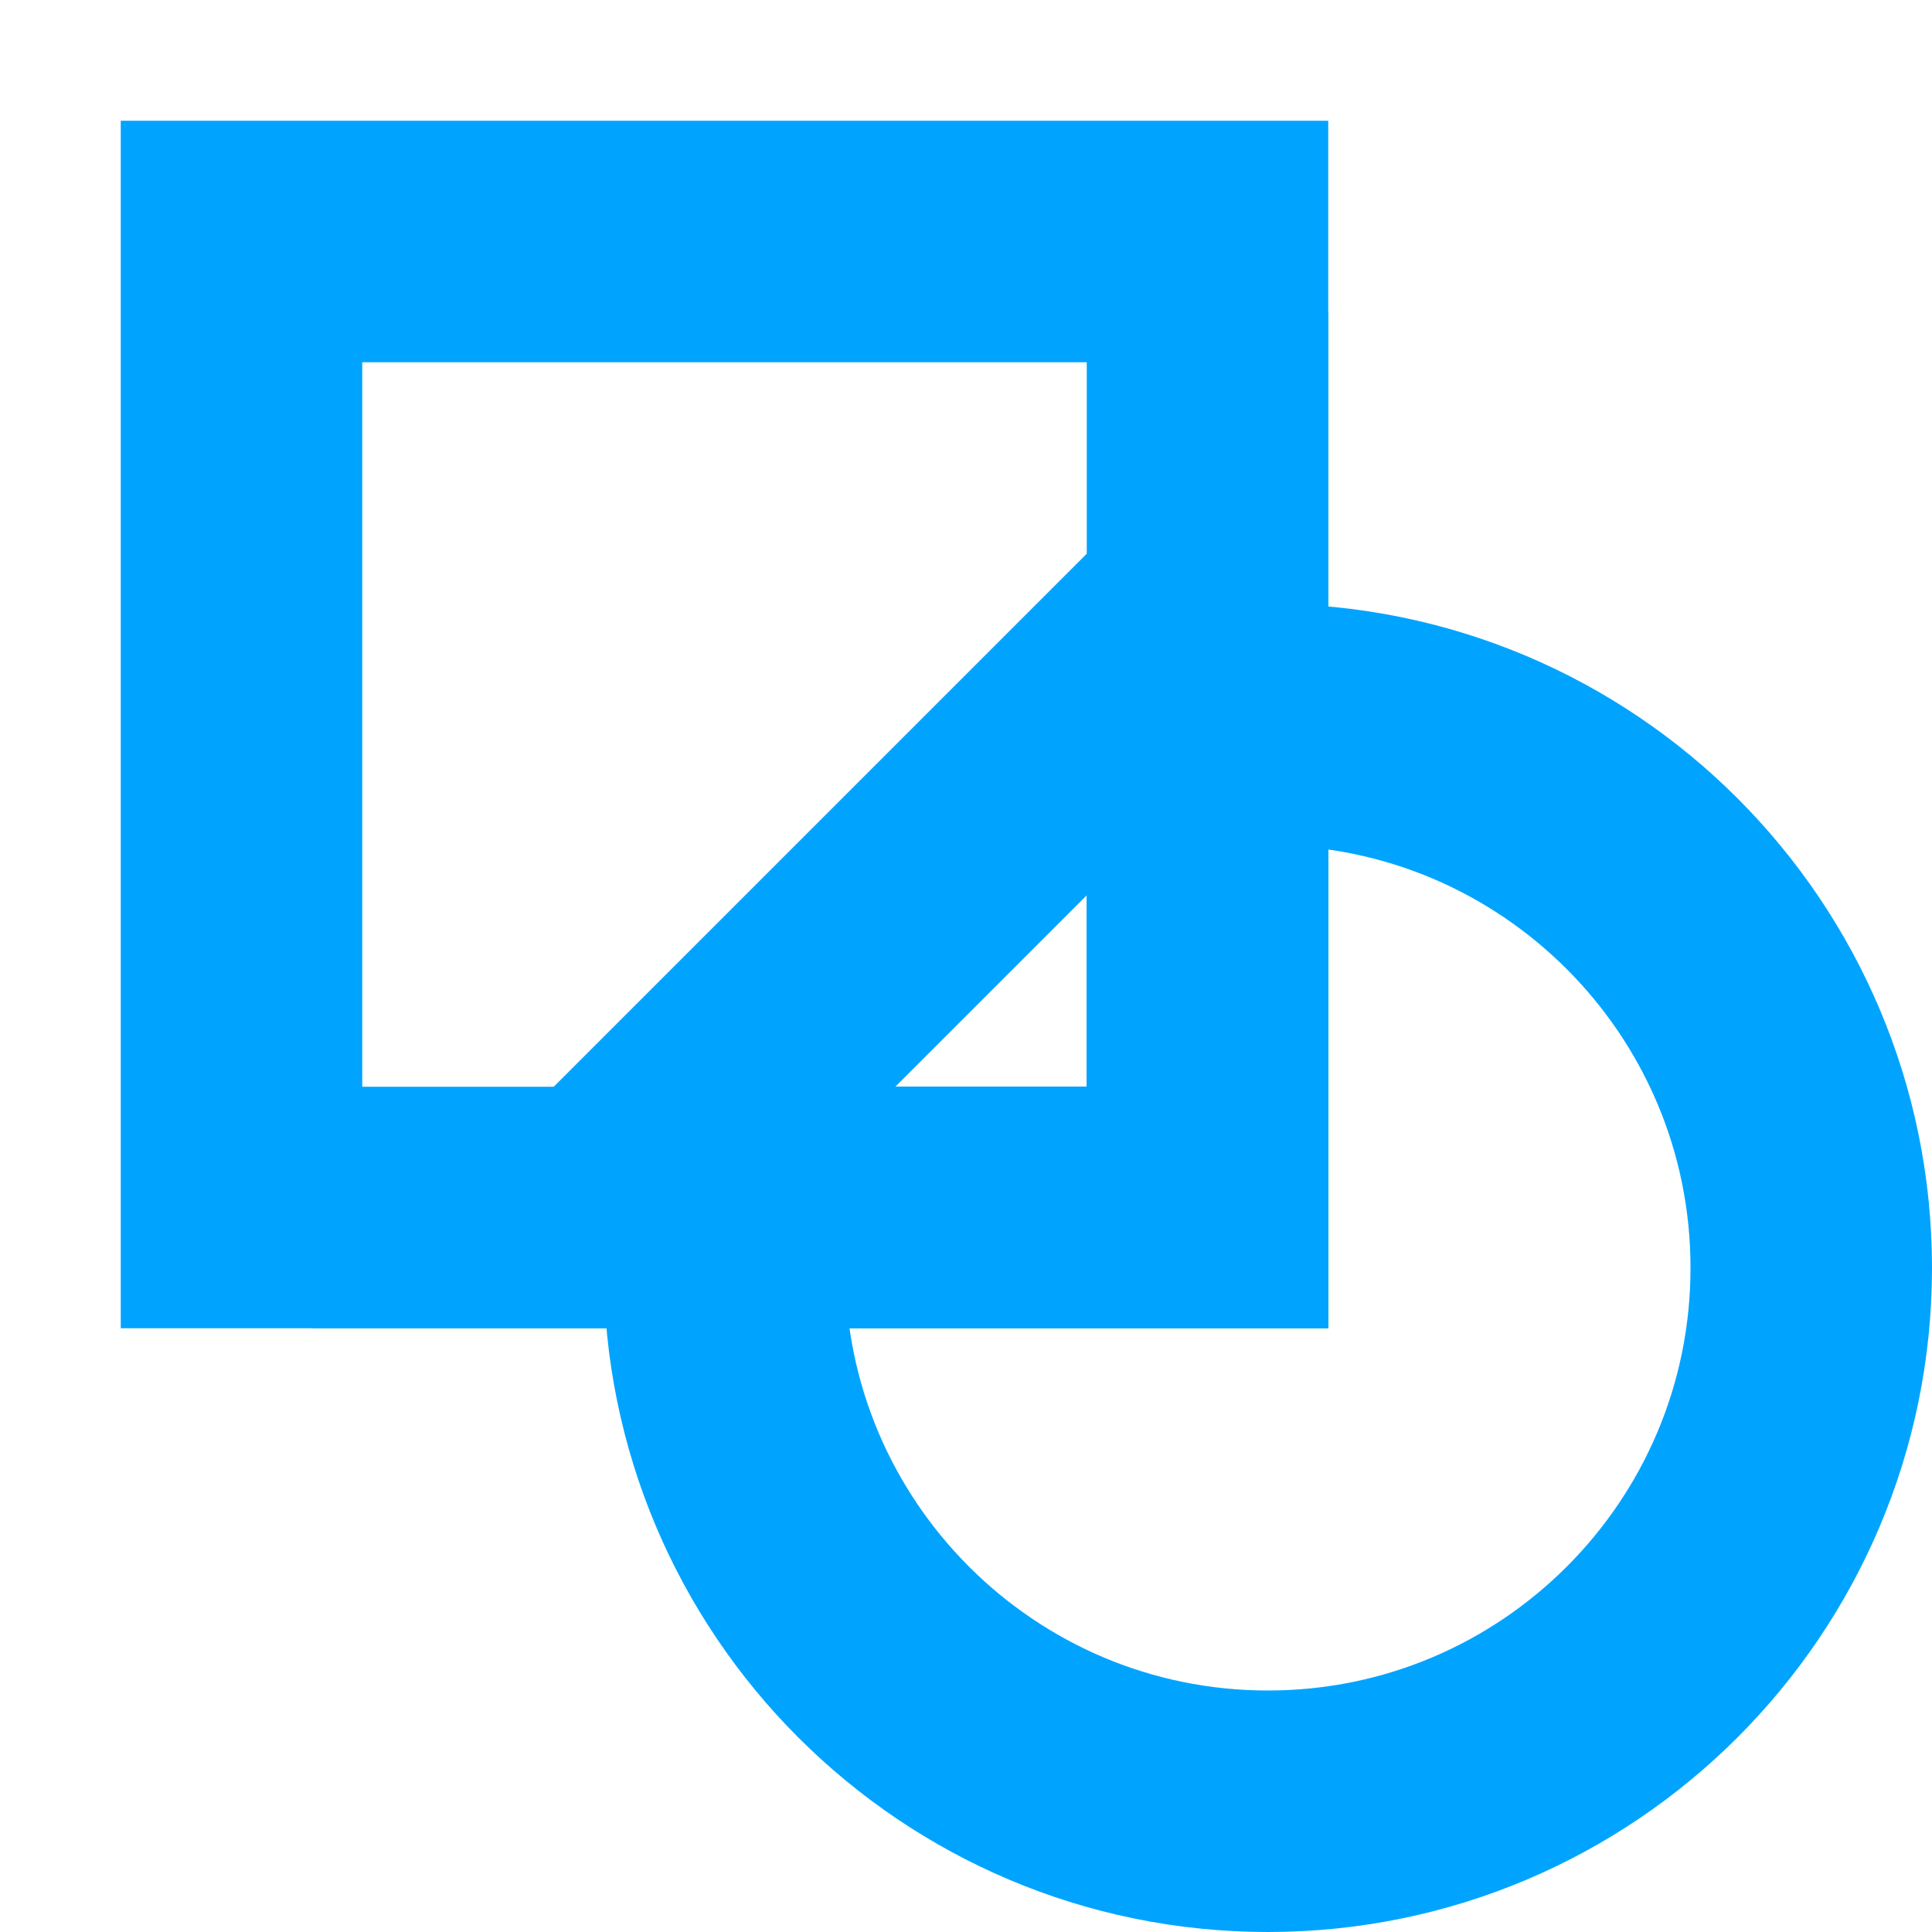 <?xml version="1.0" encoding="UTF-8"?>
<svg width="16px" height="16px" viewBox="0 0 16 16" version="1.1" xmlns="http://www.w3.org/2000/svg" xmlns:xlink="http://www.w3.org/1999/xlink">
    <title>16px</title>
    <g id="16px" stroke="none" stroke-width="1" fill="none" fill-rule="evenodd">
        <path d="M10.5,6 C12.985,6 15,8.015 15,10.5 C15,12.985 12.985,15 10.5,15 C8.015,15 6,12.985 6,10.5 C6,10.331 6.009,10.164 6.027,10 L10,10 L10,6.027 C10.164,6.009 10.331,6 10.5,6 Z" id="Combined-Shape" stroke="#00A4FF" stroke-width="2"></path>
        <polygon id="Path" stroke="#00A4FF" stroke-width="2" points="2 10 10 10 10 2 2 2"></polygon>
        <polygon id="Path" stroke="#00A4FF" stroke-width="2" points="5 10 10 10 10 5"></polygon>
    </g>
</svg>